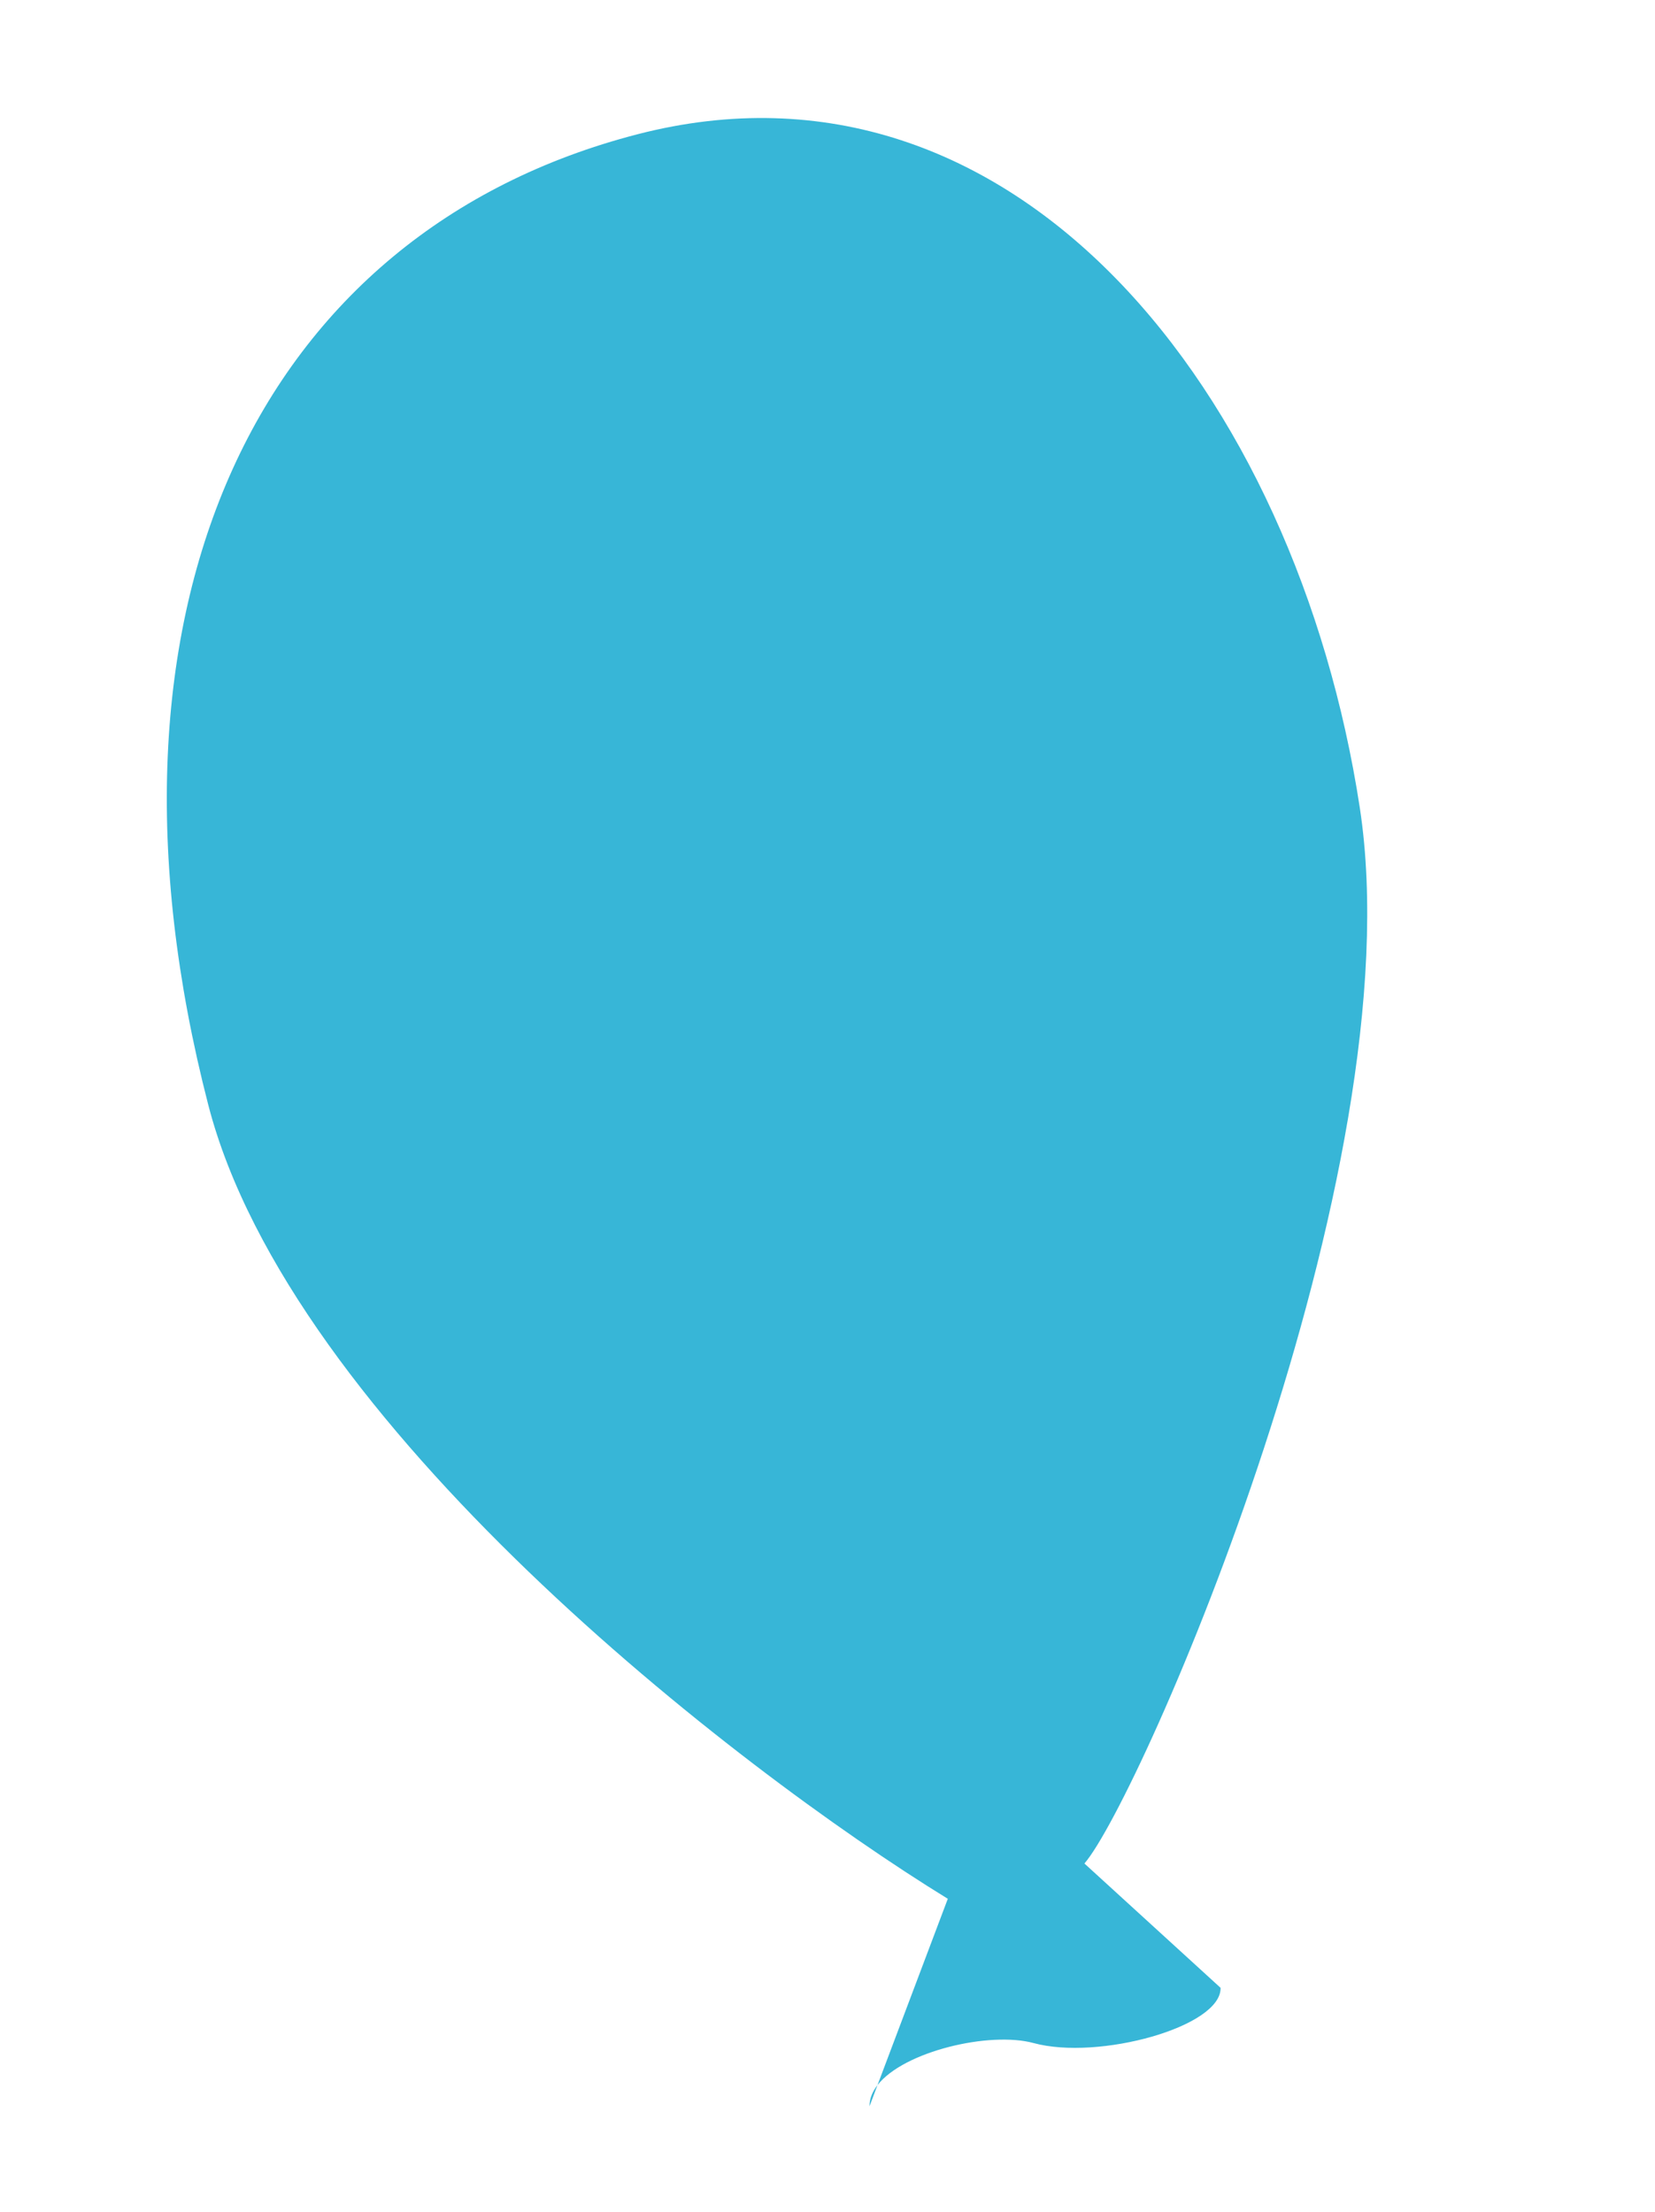 <svg width="199" height="266" viewBox="0 0 199 266" fill="none" xmlns="http://www.w3.org/2000/svg">
<path d="M113.966 228.356C88.174 212.502 34.909 171.058 25.049 132.9C9.494 72.699 31.282 27.87 76.657 16.146C122.033 4.422 155.872 47.298 163.502 97.125C170.227 141.034 137.073 216.381 130.393 224.112L146.765 239.064C146.867 243.764 132.074 247.825 124.283 245.707C119.014 244.274 108.699 246.681 105.512 250.761L104.551 253.307C104.544 252.406 104.894 251.552 105.512 250.761L113.966 228.356Z" fill="#37B6D7"/>
</svg>
